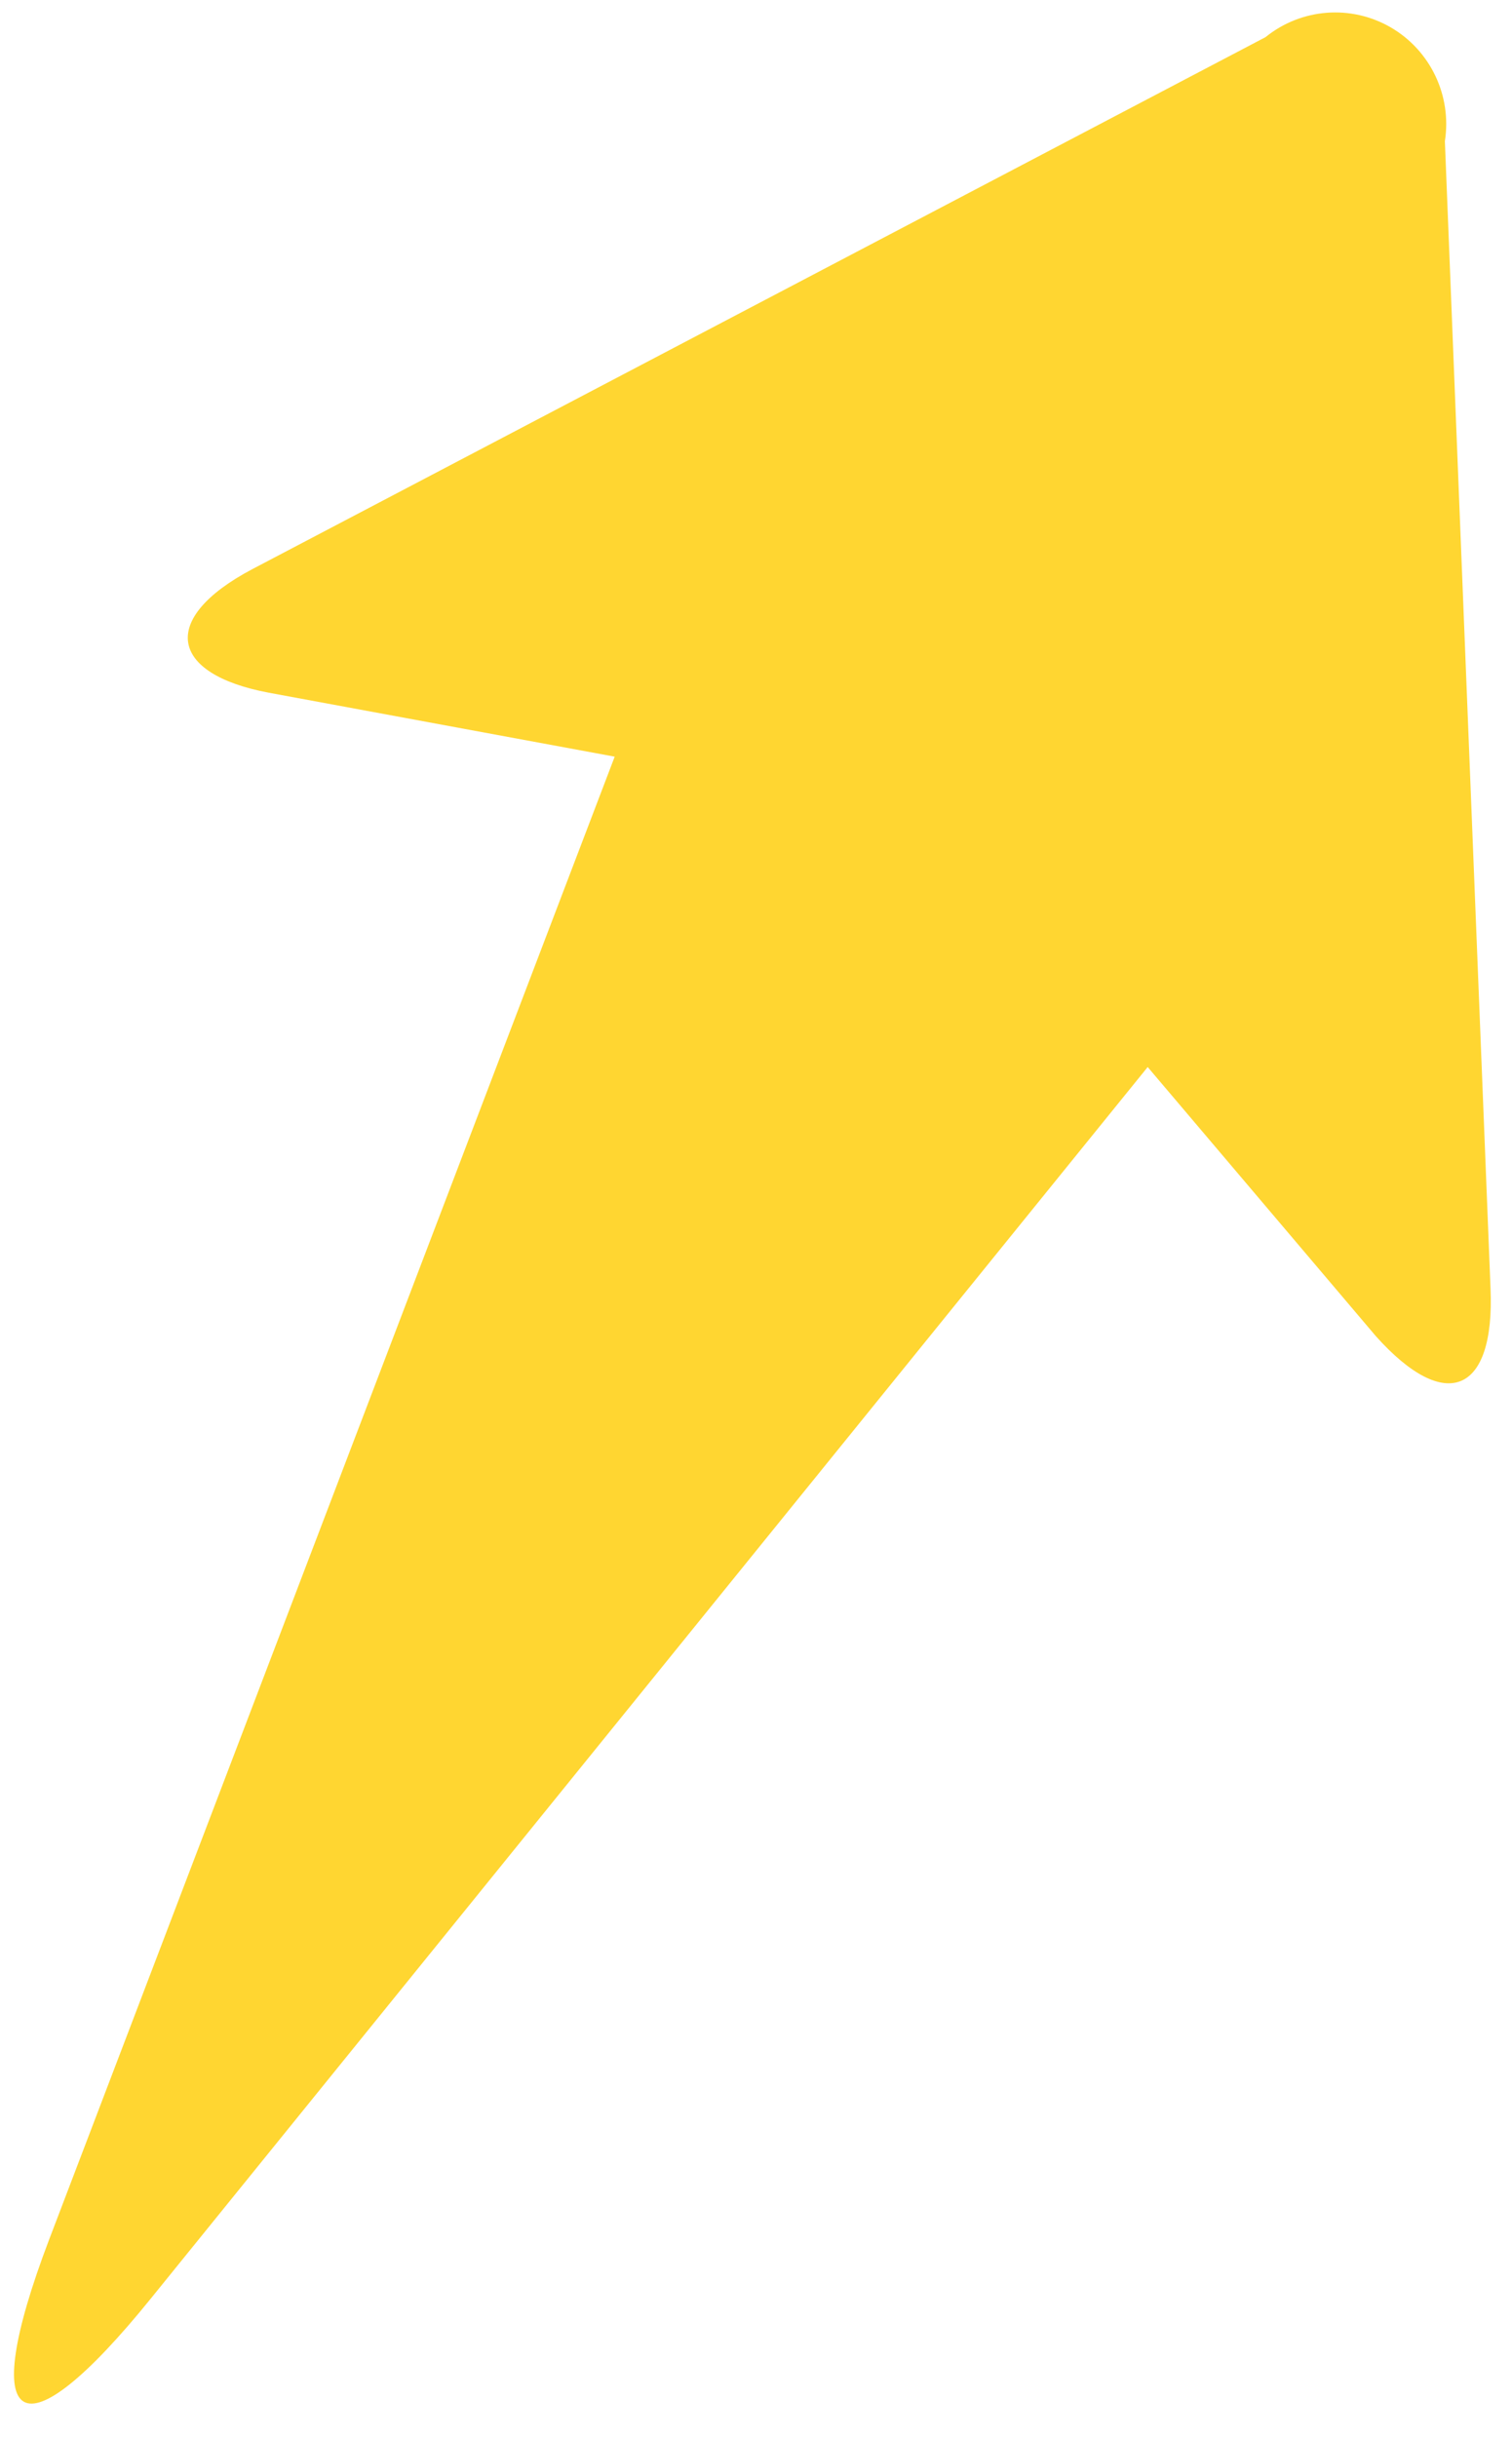 <?xml version="1.0" encoding="UTF-8"?>
<svg width="36px" height="58px" viewBox="0 0 36 58" version="1.1" xmlns="http://www.w3.org/2000/svg" xmlns:xlink="http://www.w3.org/1999/xlink">
    <!-- Generator: Sketch 53.2 (72643) - https://sketchapp.com -->
    <title>箭头@3x</title>
    <desc>Created with Sketch.</desc>
    <g id="课程中心" stroke="none" stroke-width="1" fill="none" fill-rule="evenodd">
        <g id="课程详情/优惠/拼团/拼团提示-邀请" transform="translate(-306, -78)" fill="#FFD631" fill-rule="nonzero">
            <g id="箭头" transform="translate(294, 77)">
                <path d="M29.434,18.736 L21.87,15.133 C19.696,14.088 19.805,12.753 22.25,12.193 L48.834,6.205 C49.833,5.76 51.001,5.977 51.774,6.752 C52.546,7.527 52.762,8.7 52.318,9.703 L46.299,36.367 C45.758,38.785 44.5,38.984 43.369,36.748 L39.78,29.156 L9.267,51.326 C5.294,54.215 4.414,53.332 7.292,49.343 L29.434,18.736 Z" id="Path" transform="translate(29.073, 29.501) rotate(-15) translate(-29.073, -29.501) "></path>
            </g>
        </g>
    </g>
</svg>